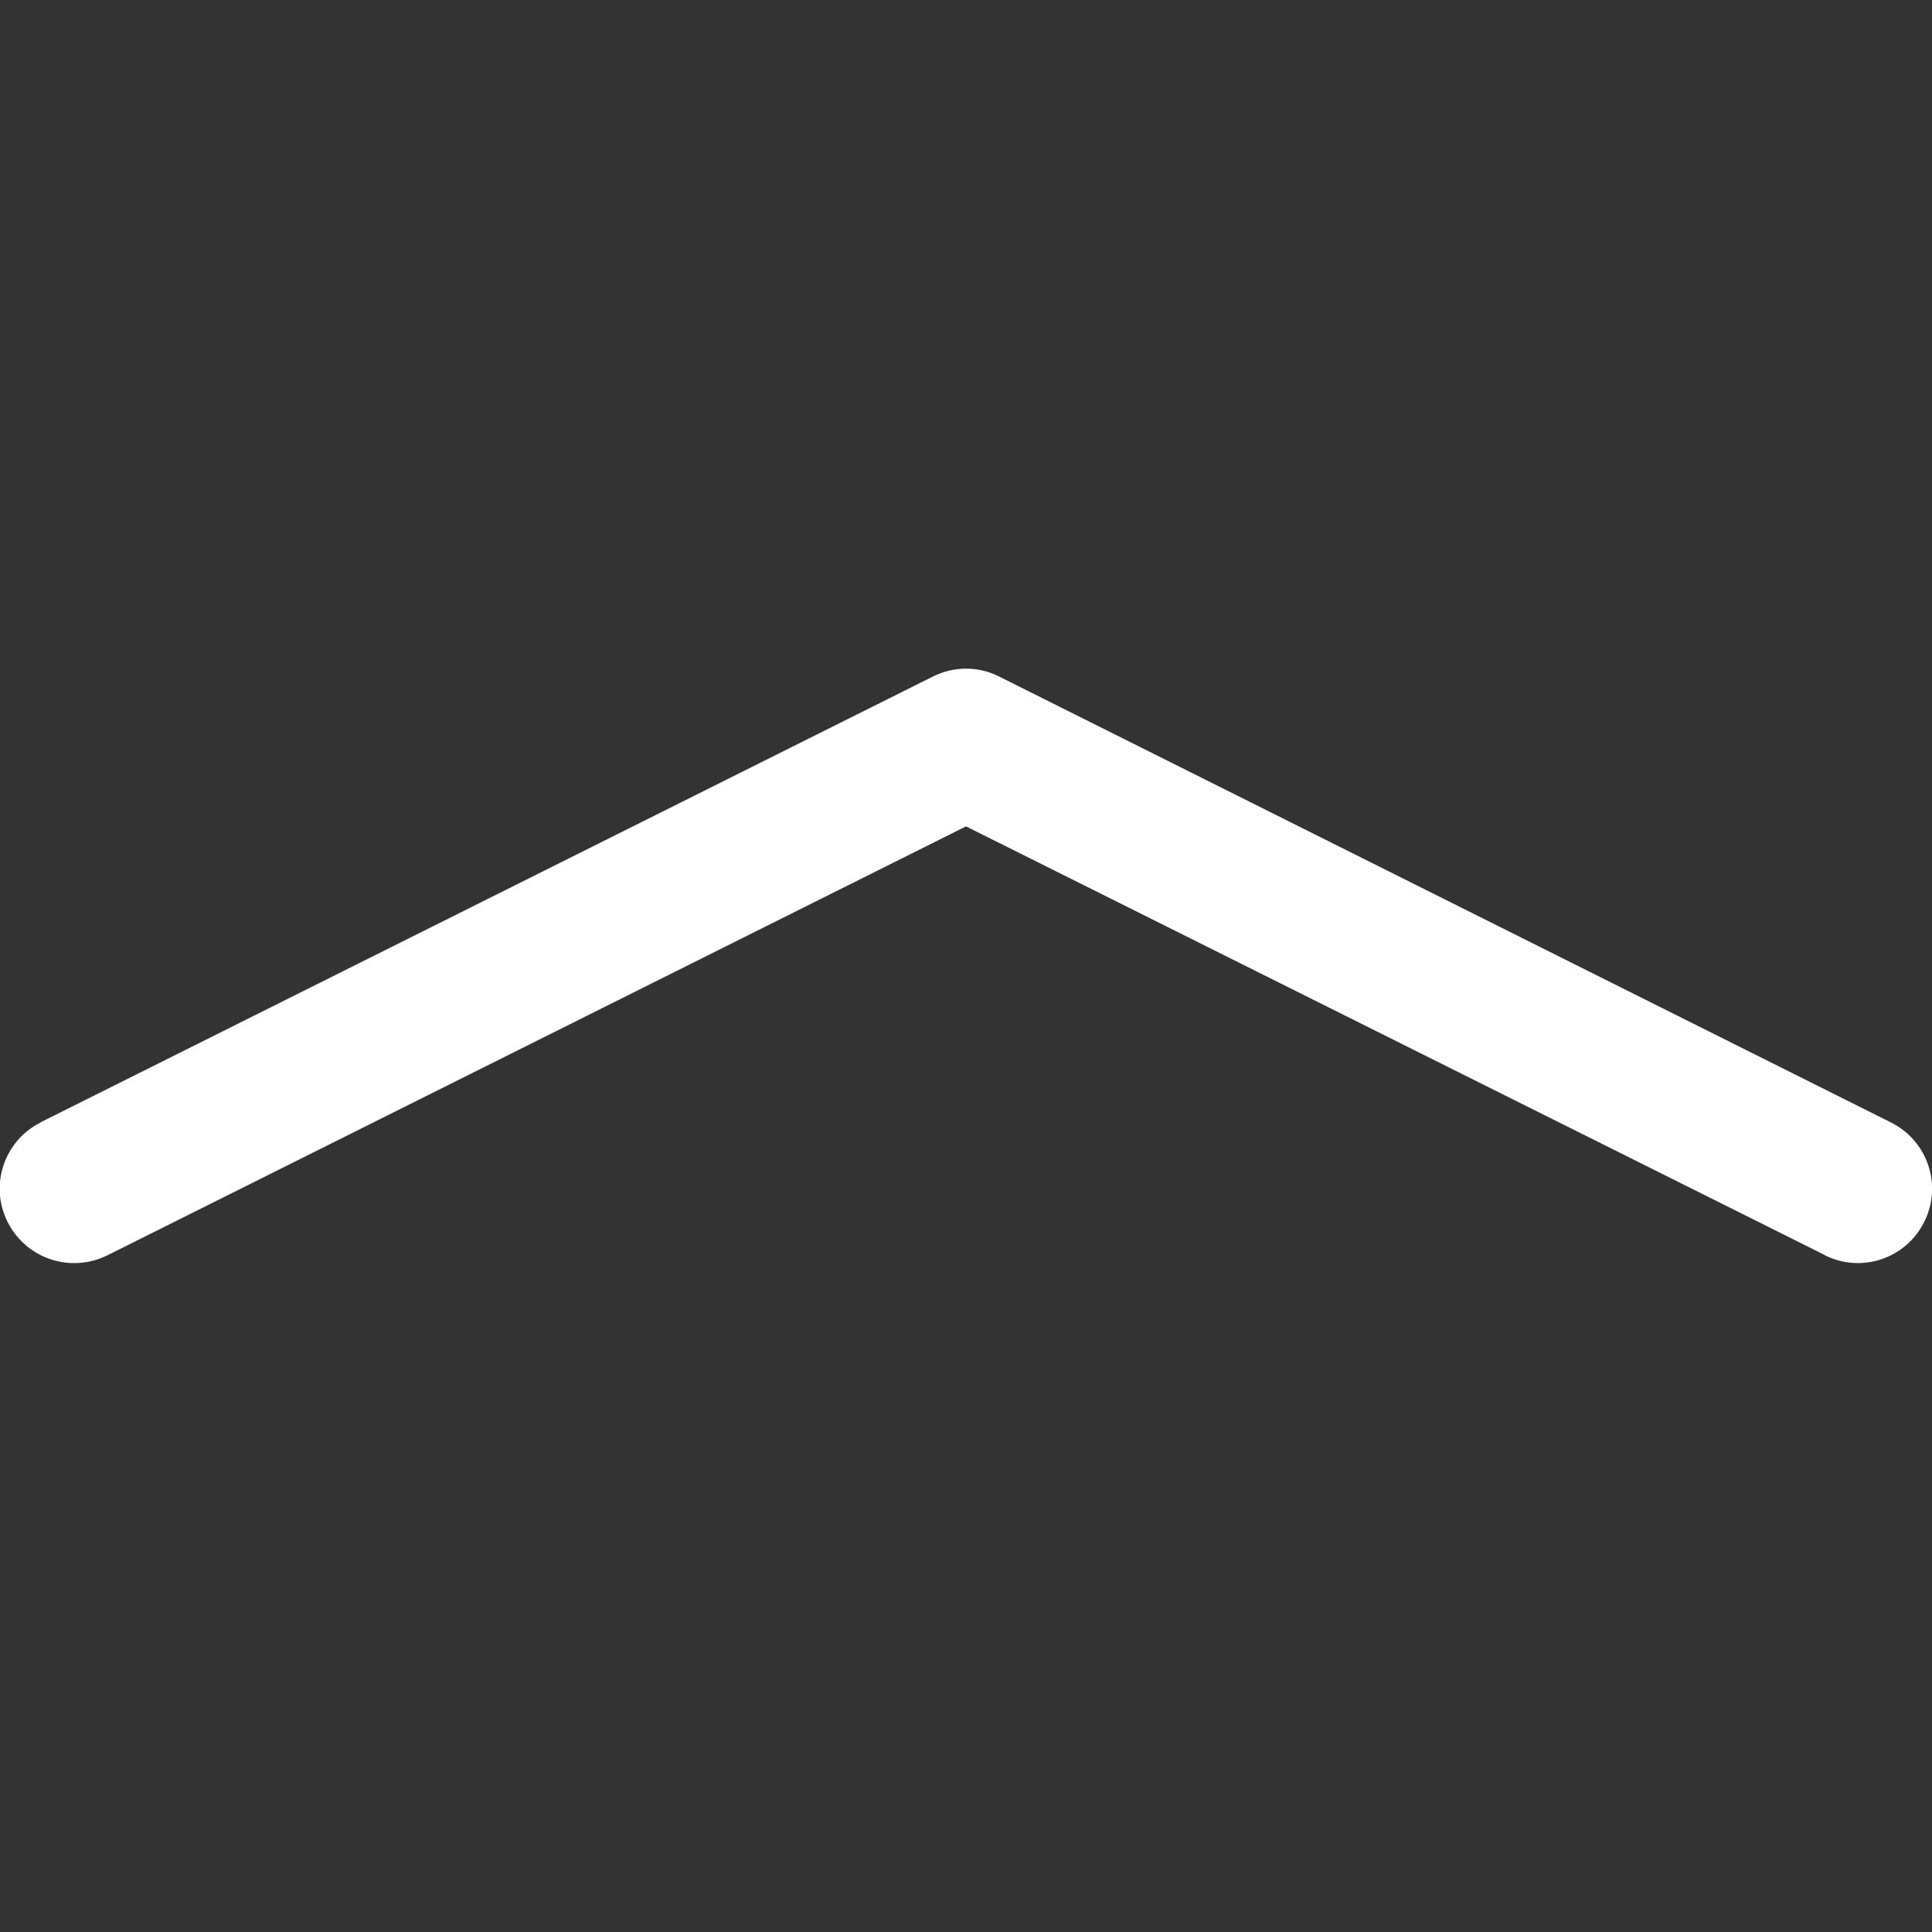 <?xml version="1.0" encoding="utf-8"?>
<!-- Generator: Adobe Illustrator 24.1.1, SVG Export Plug-In . SVG Version: 6.00 Build 0)  -->
<svg version="1.1" id="Layer_1" xmlns="http://www.w3.org/2000/svg" x="0px" y="0px"
     viewBox="0 0 512 512" style="enable-background:new 0 0 512 512;" xml:space="preserve">
<rect x="0" y="0" width="512" height="512" fill="#333333" stroke="none"/>
<style type="text/css">
	.st0{fill-rule:evenodd;clip-rule:evenodd;fill:#ffffff}
</style>
<g>
	<path class="st0" d="M247.2,179.3c5.6-2.8,12.1-2.8,17.6,0L501,297.4c9.8,4.8,13.8,16.6,9,26.3c-4.8,9.8-16.6,13.8-26.3,9l-0.3-0.2
		L256,219L28.6,332.6c-9.7,4.9-21.5,1.1-26.5-8.6s-1.1-21.6,8.6-26.5l0.3-0.2L247.2,179.3z"/>
</g>
</svg>
